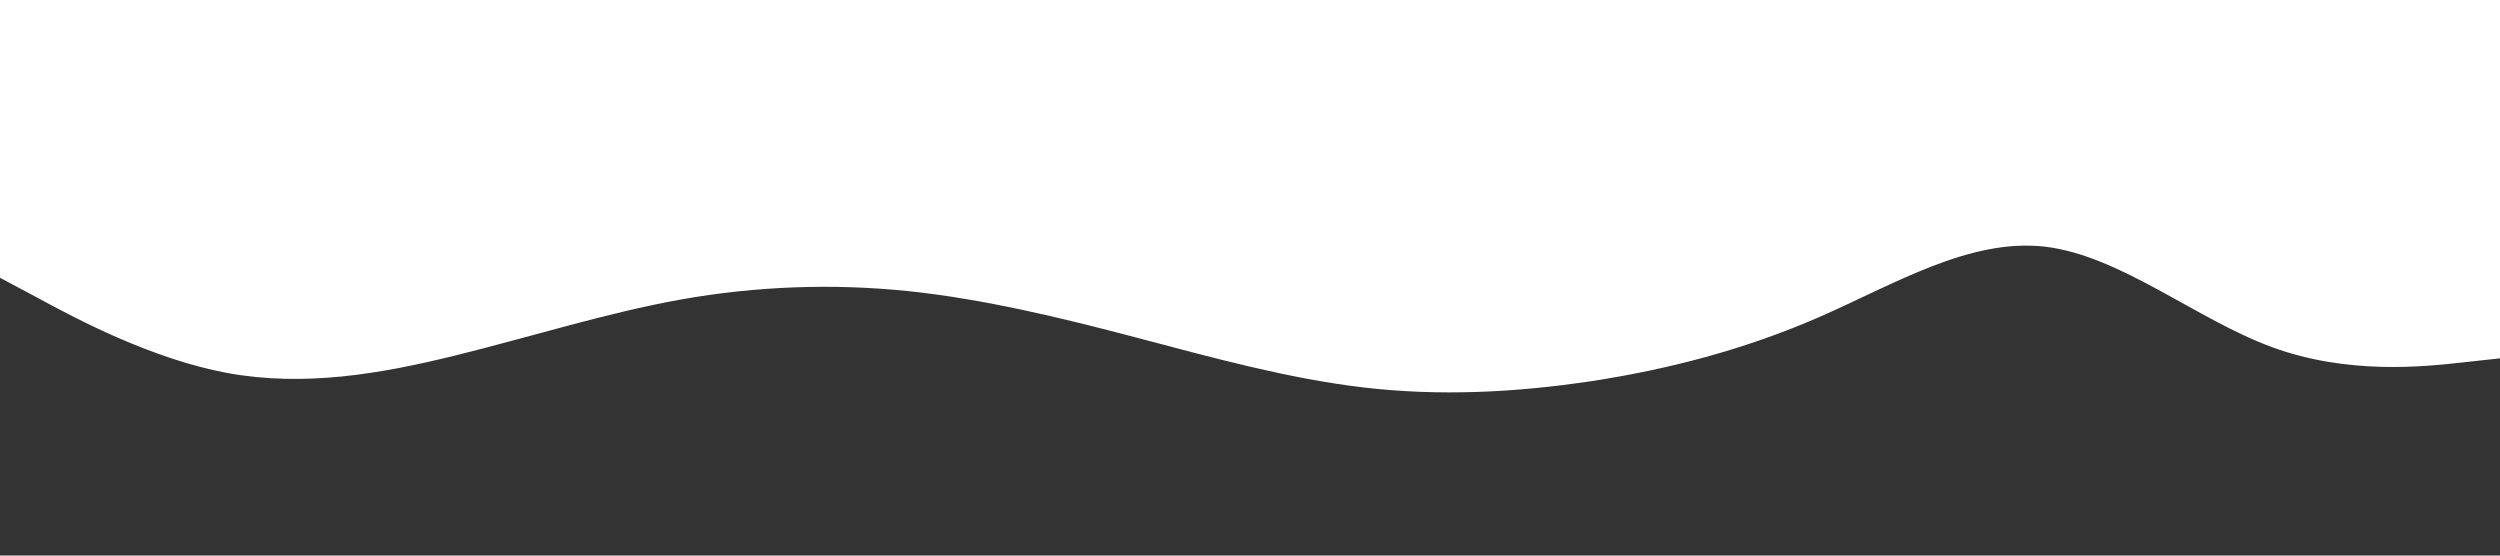 <svg id="visual" viewBox="0 0 900 200" width="900" height="200" xmlns="http://www.w3.org/2000/svg" xmlns:xlink="http://www.w3.org/1999/xlink" version="1.1"><rect x="0" y="0" width="900" height="200" fill="#333333" stroke="none"/><path d="M0 100L13.7 107.3C27.3 114.7 54.7 129.3 82 134.3C109.3 139.3 136.7 134.7 163.8 128C191 121.3 218 112.7 245.2 107.8C272.3 103 299.7 102 327 104.8C354.3 107.7 381.7 114.3 409 121.5C436.3 128.7 463.7 136.3 491 139.5C518.3 142.7 545.7 141.3 573 137.2C600.3 133 627.7 126 654.8 114.2C682 102.3 709 85.7 736.2 88.8C763.3 92 790.7 115 818 125C845.3 135 872.7 132 886.3 130.5L900 129L900 0L886.3 0C872.7 0 845.3 0 818 0C790.7 0 763.3 0 736.2 0C709 0 682 0 654.8 0C627.7 0 600.3 0 573 0C545.7 0 518.3 0 491 0C463.7 0 436.3 0 409 0C381.7 0 354.3 0 327 0C299.7 0 272.3 0 245.2 0C218 0 191 0 163.8 0C136.7 0 109.3 0 82 0C54.7 0 27.3 0 13.7 0L0 0Z" fill="#ffffff" stroke-linecap="round" stroke-linejoin="miter"></path></svg>